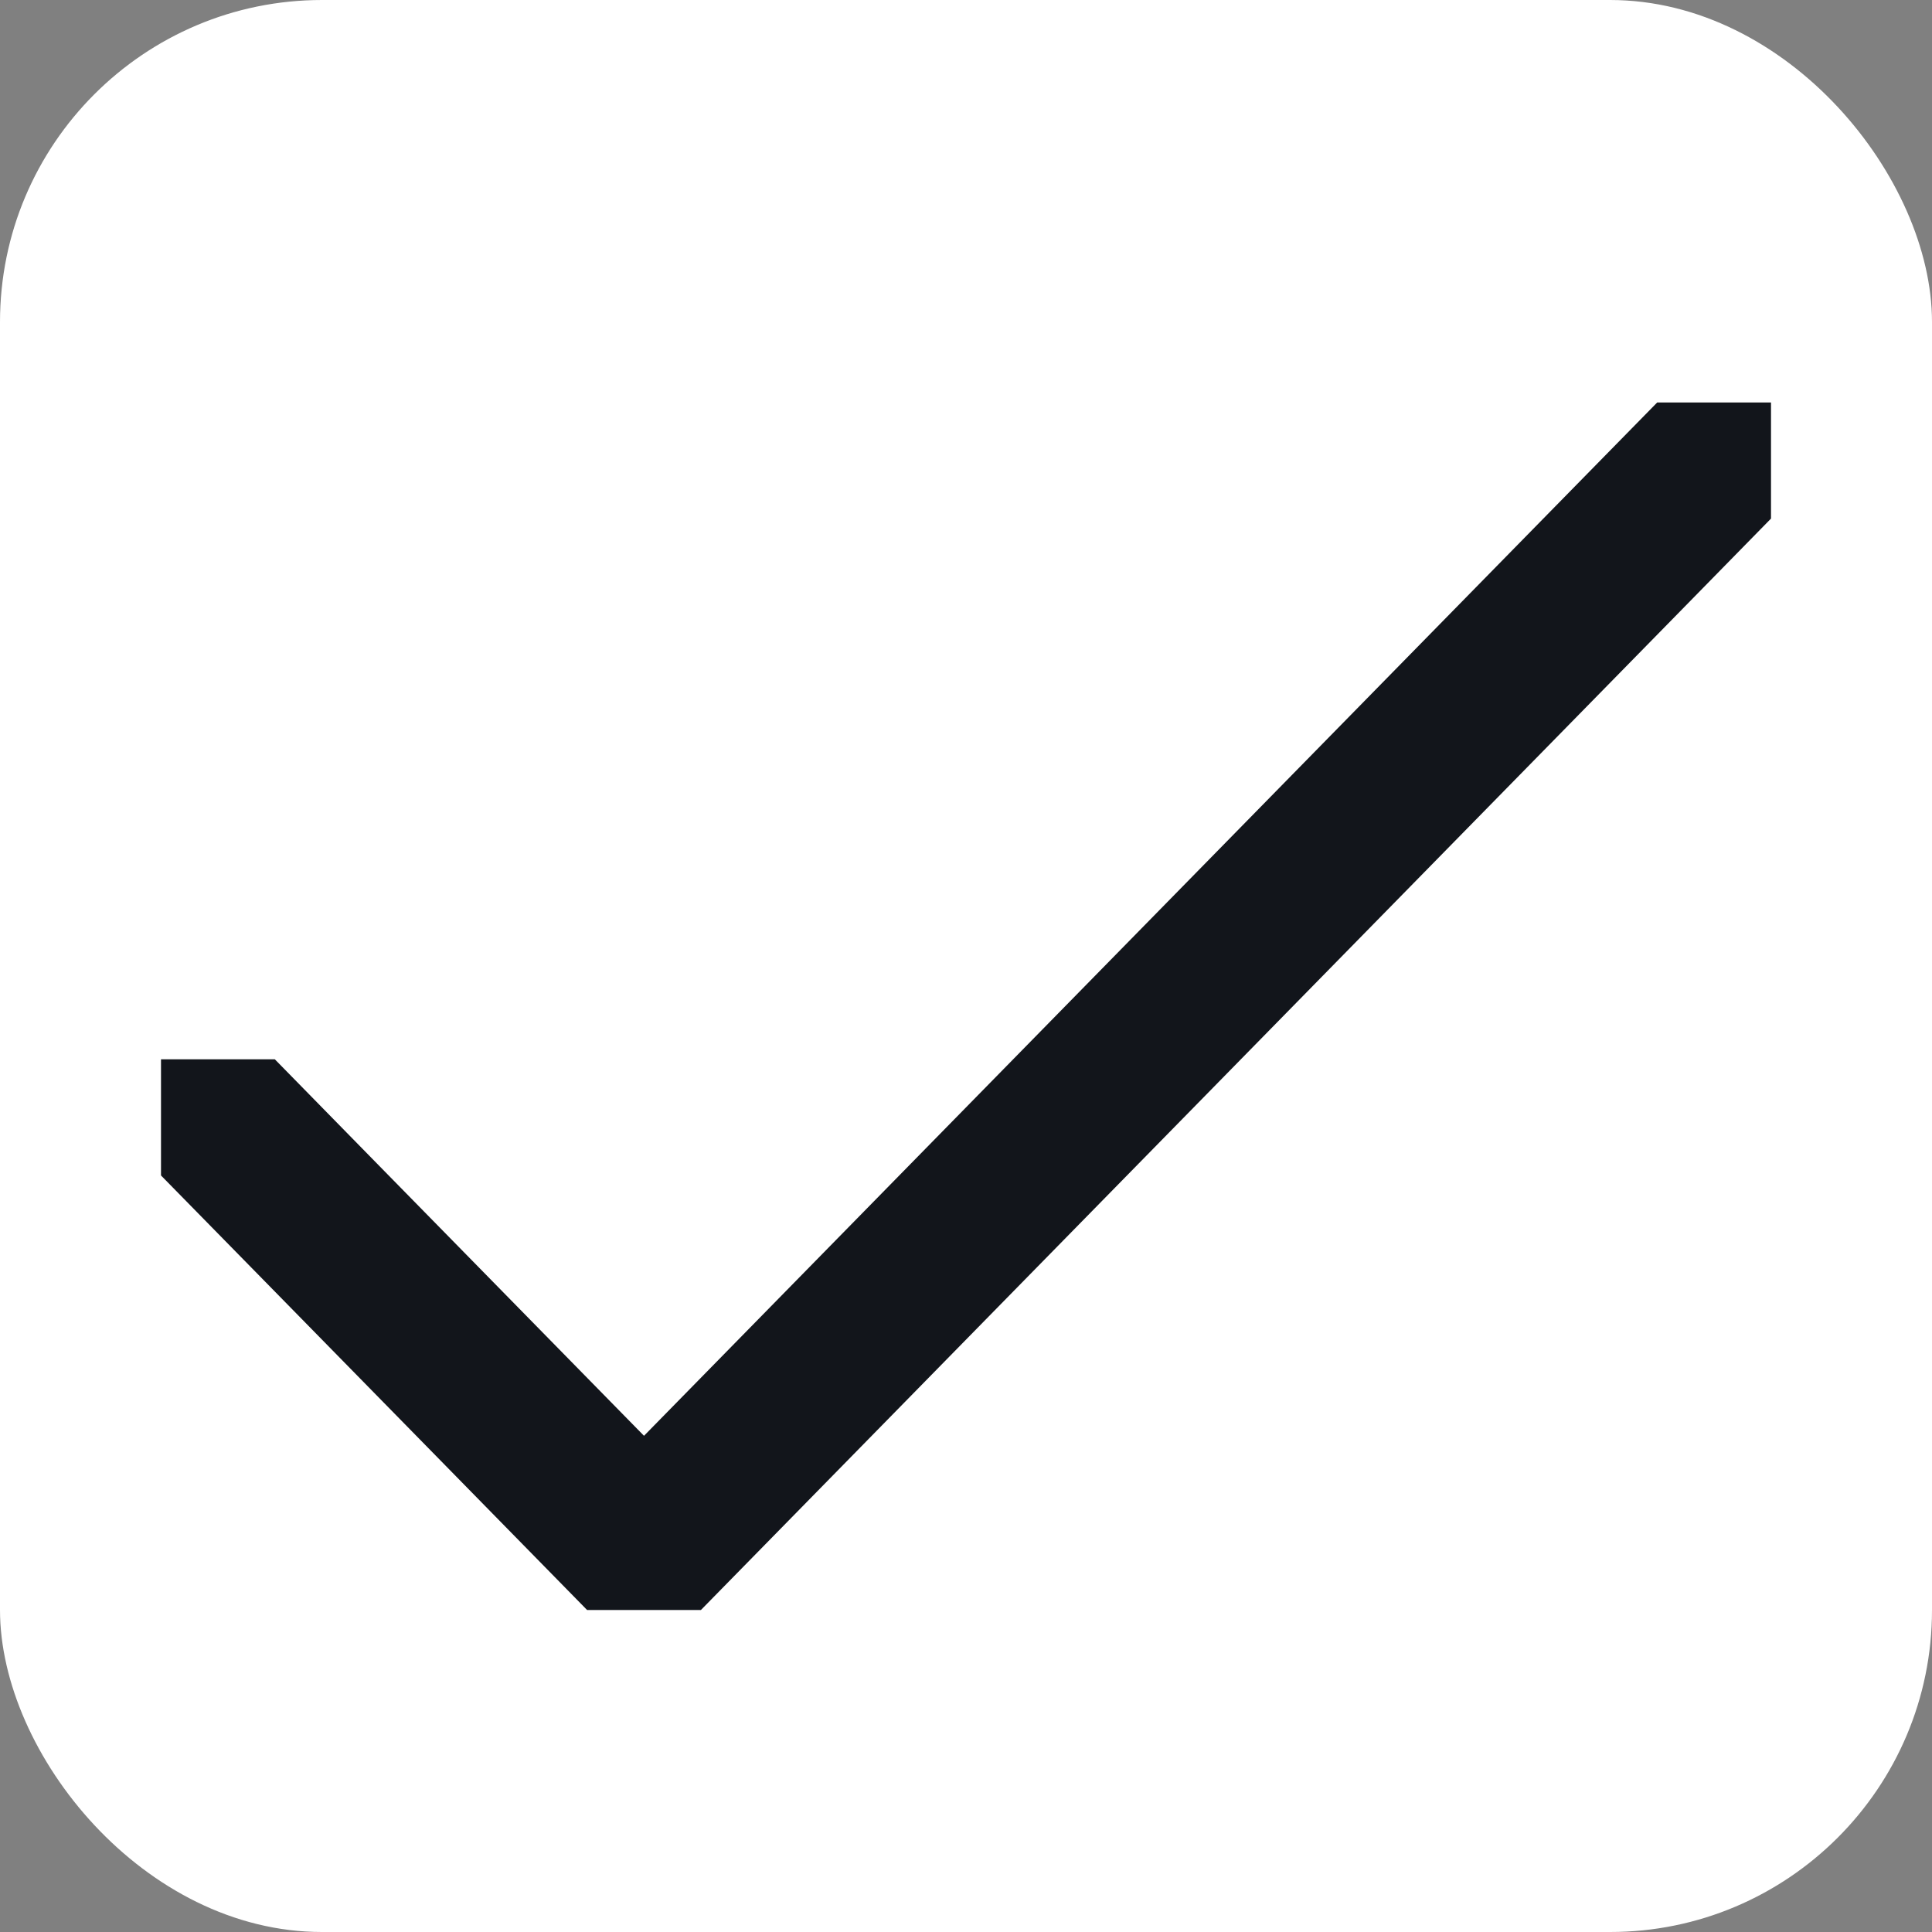 <svg width="24" height="24" viewBox="0 0 24 24" fill="none" xmlns="http://www.w3.org/2000/svg">
<rect x="0" y="0" width="24" height="24" fill="#808080" stroke="none"/>
<rect width="24" height="24" rx="4" fill="white"/>
<path fill-rule="evenodd" clip-rule="evenodd" d="M20.586 5L19.315 6.296L8 17.836L4.685 14.456L3.414 13.159H2V14.602L3.271 15.898L7.293 20H8.707L20.73 7.738L22 6.442V5H20.586Z" fill="#12151B"/>
</svg>
